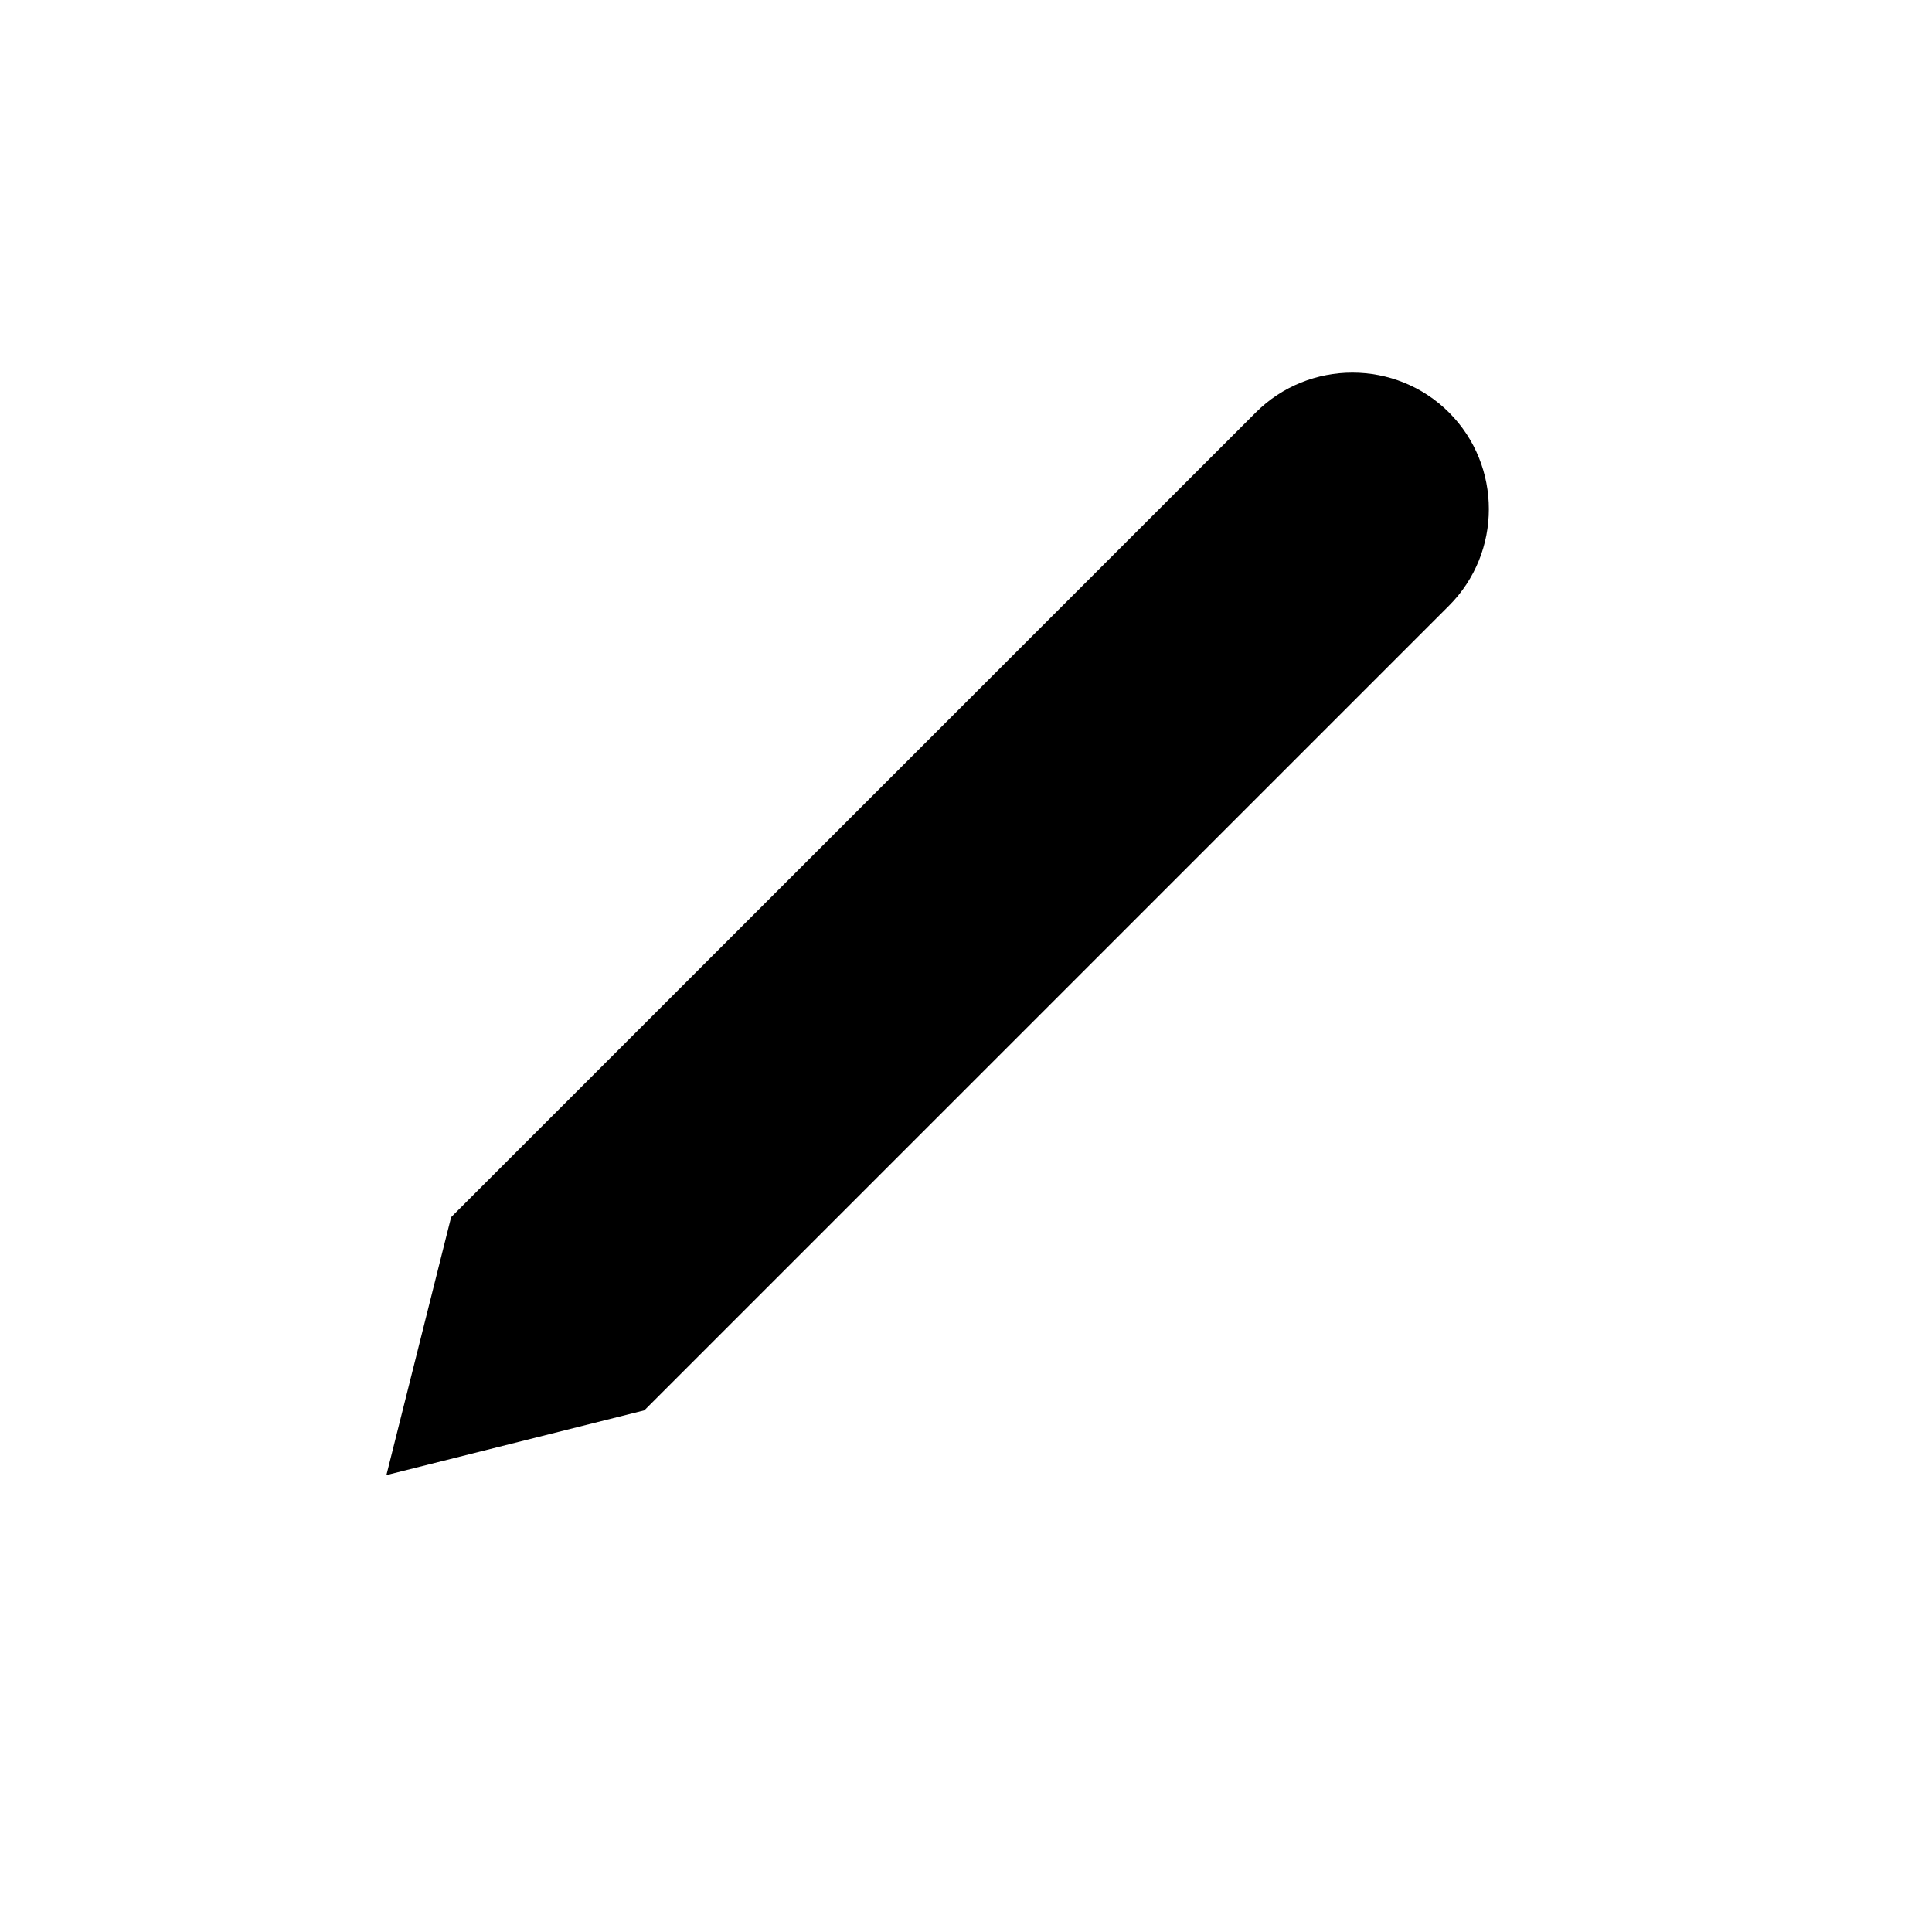 <?xml version="1.0" encoding="UTF-8"?>
<svg id="a" data-name="Layer 1" xmlns="http://www.w3.org/2000/svg" viewBox="0 0 20 20">
  <path d="m10,15.27h6m-11.33-2.67l-.67,2.67,2.67-.67L15,6.27c.55-.55.55-1.45,0-2s-1.45-.55-2,0L4.67,12.6Z"/>
</svg>